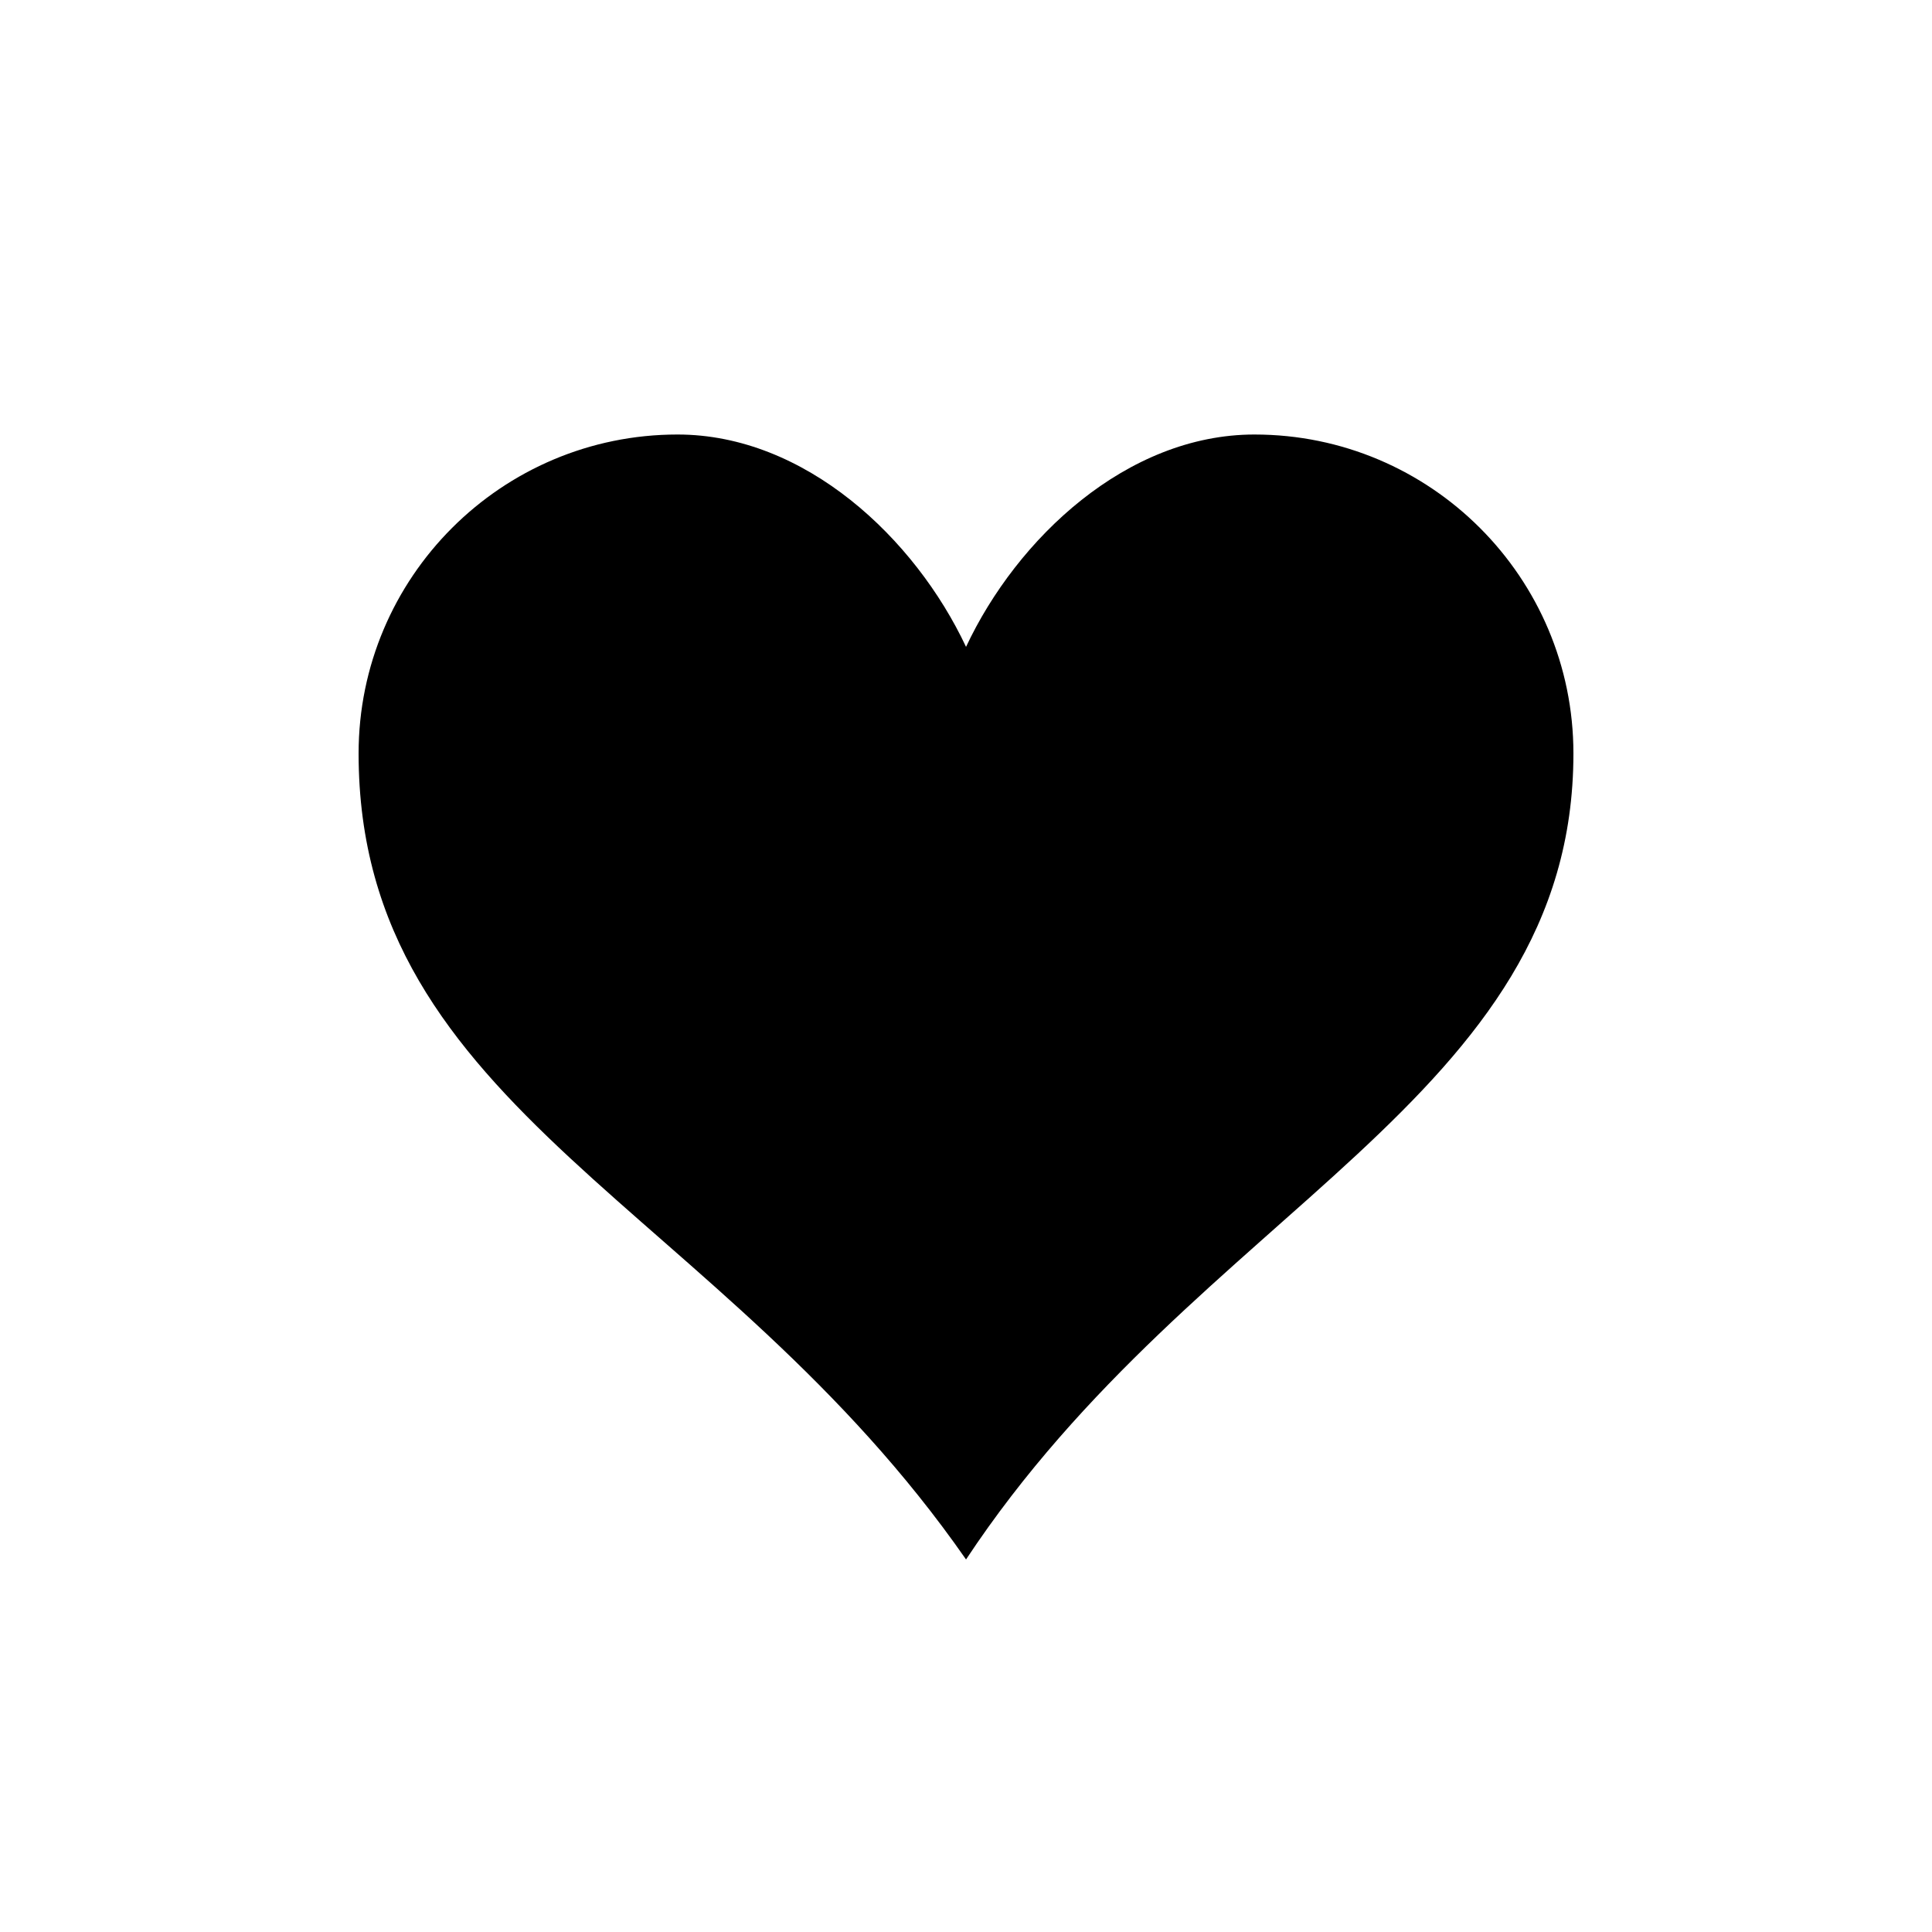<!-- Generated by IcoMoon.io -->
<svg version="1.1" xmlns="http://www.w3.org/2000/svg" width="512" height="512" viewBox="0 0 512 512">
<title></title>
<g id="icomoon-ignore">
</g>
<path d="M332.455 115.15c-33.837 0-62.96 27.525-76.446 56.276-13.5-28.75-42.623-56.276-76.464-56.276-46.652 0-84.513 37.867-84.513 84.523 0 94.901 95.731 119.785 160.977 213.602 61.67-93.243 160.964-121.733 160.964-213.602 0-46.652-37.866-84.522-84.514-84.522z"></path>
</svg>
